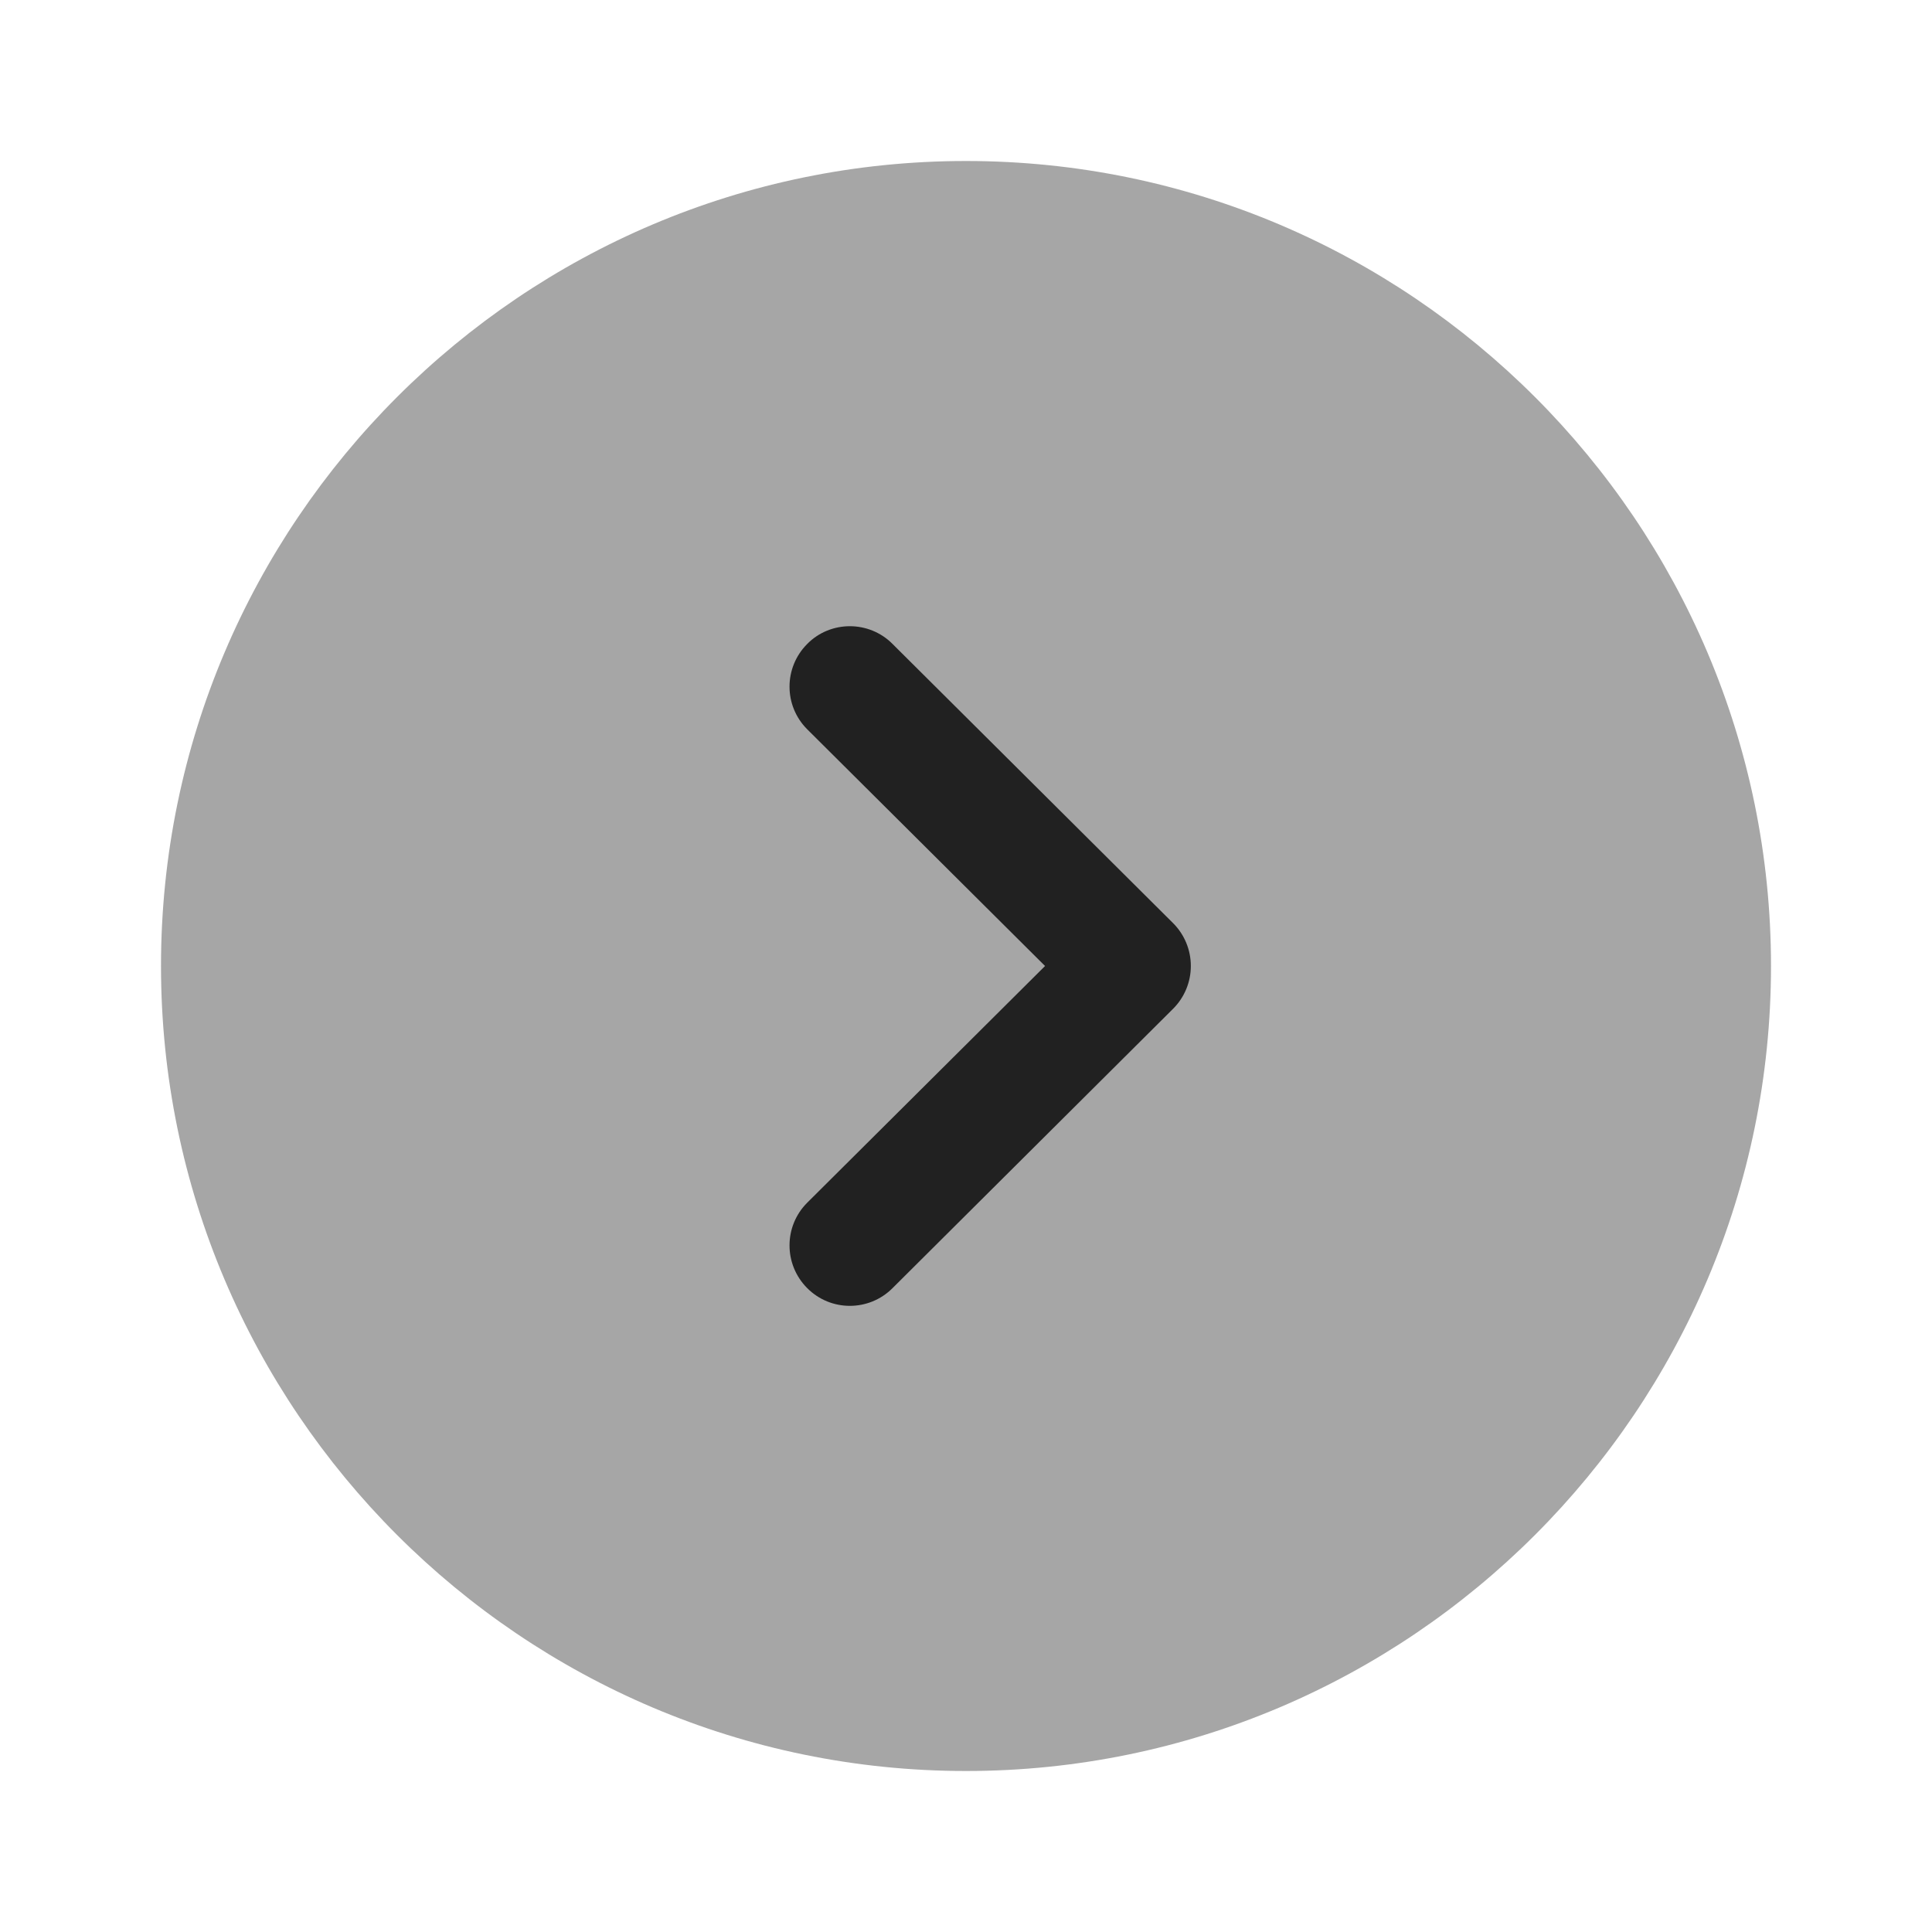 <svg width="24" height="24" viewBox="0 0 24 24" fill="none" xmlns="http://www.w3.org/2000/svg">
<g clip-path="url(#clip0_1496_9765)">
<path opacity="0.4" d="M12 2C17.515 2 22 6.486 22 12C22 17.514 17.515 22 12 22C6.486 22 2 17.514 2 12C2 6.486 6.486 2 12 2" fill="#212121"/>
<path d="M10.557 7.779C10.748 7.779 10.941 7.852 11.086 7.998L14.573 11.468C14.714 11.609 14.793 11.8 14.793 12C14.793 12.199 14.714 12.39 14.573 12.531L11.086 16.003C10.793 16.295 10.319 16.295 10.027 16.001C9.734 15.707 9.735 15.232 10.028 14.94L12.982 12L10.028 9.06C9.735 8.768 9.734 8.294 10.027 8C10.172 7.852 10.366 7.779 10.557 7.779" fill="#212121"/>
</g>
<defs>
<clipPath id="clip0_1496_9765">
<rect width="24" height="24" fill="white"/>
</clipPath>
</defs>
</svg>

